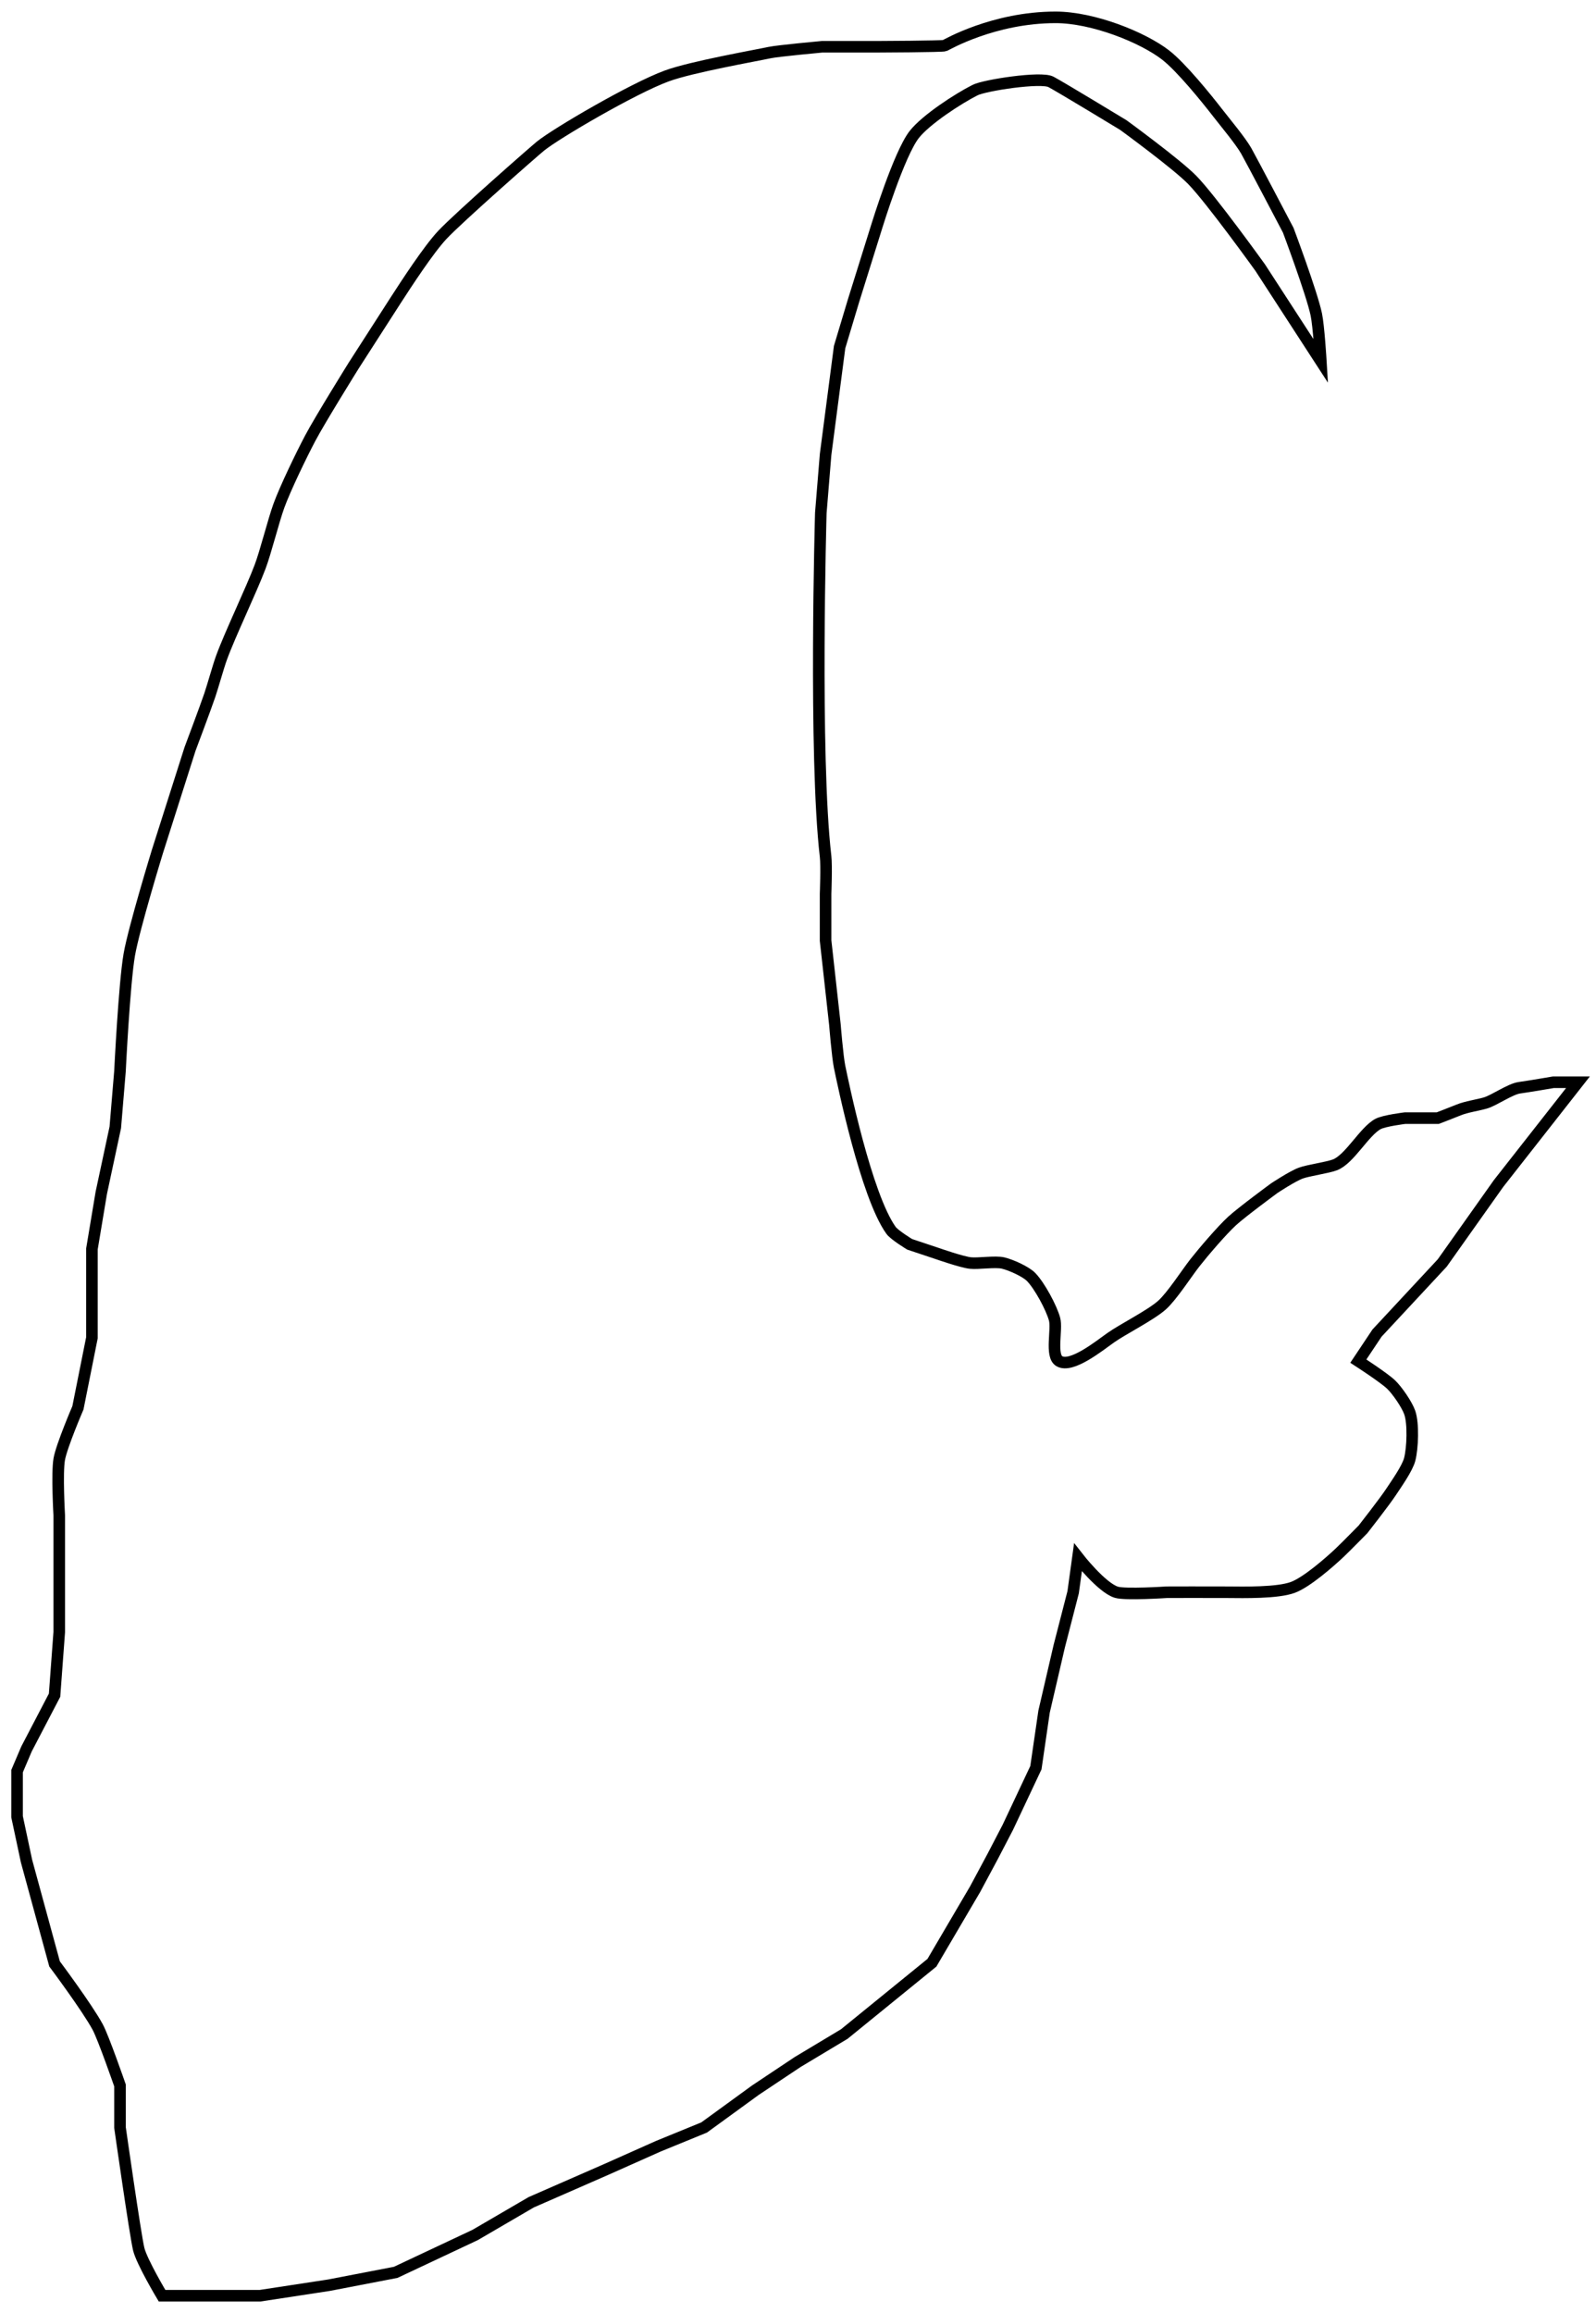 
<svg version="1.1" id="Layer_1" xmlns="http://www.w3.org/2000/svg" xmlns:xlink="http://www.w3.org/1999/xlink" x="0px" y="0px"
	 width="138px" height="200px" viewBox="0 0 138 200" enable-background="new 0 0 138 200" xml:space="preserve">
<path fill="none" id="mask-path" stroke="#000000" stroke-miterlimit="10" d="M91.59,117.688c1.046,0.632,3.447-1.315,4.444-2.02
	c1.076-0.76,3.463-1.95,4.444-2.828c0.858-0.77,2.118-2.73,2.828-3.638c0.751-0.957,2.337-2.813,3.233-3.637
	c0.849-0.777,3.637-2.827,3.637-2.827s1.57-1.045,2.313-1.313c0.665-0.24,2.279-0.456,2.939-0.708
	c1.271-0.483,2.53-2.894,3.728-3.535c0.534-0.286,2.334-0.505,2.334-0.505h2.827c0,0,1.342-0.513,1.809-0.707
	c0.659-0.274,1.704-0.42,2.324-0.607c0.772-0.232,2.133-1.205,2.93-1.313c0.768-0.104,2.928-0.474,2.928-0.474h2.132l-6.868,8.756
	l-4.866,6.868l-5.64,6.062l-1.616,2.424c0,0,2.199,1.422,2.828,2.021c0.528,0.502,1.377,1.737,1.617,2.425
	c0.331,0.954,0.249,3.062,0,4.041c-0.201,0.789-1.169,2.147-1.617,2.827c-0.555,0.846-2.424,3.232-2.424,3.232
	s-1.501,1.529-2.021,2.021c-0.914,0.862-2.862,2.558-4.04,2.996c-1.33,0.495-4.239,0.433-5.657,0.421c-1.313-0.012-5.253,0-5.253,0
	s-3.581,0.237-4.354,0c-1.283-0.395-3.322-3.014-3.322-3.014l-0.416,3.014l-1.201,4.664l-1.313,5.657l-0.706,4.848l-2.426,5.152
	l-1.313,2.524l-1.516,2.828l-3.737,6.364l-7.576,6.162l-4.04,2.424l-3.637,2.424l-4.444,3.233l-3.95,1.616l-4.536,2.021
	l-6.464,2.828l-4.848,2.828l-6.87,3.232l-5.768,1.111l-5.95,0.909h-5.252h-3.233c0,0-1.76-2.942-2.02-4.041
	c-0.302-1.277-1.616-10.505-1.616-10.505v-3.637c0,0-1.434-4.137-1.93-5.05c-0.926-1.709-3.727-5.456-3.727-5.456l-2.425-8.889
	l-0.818-3.838v-3.939l0.818-1.921l2.425-4.646l0.404-5.455v-3.872v-6.229c0,0-0.21-3.655,0-4.848
	c0.205-1.165,1.616-4.445,1.616-4.445l1.211-6.061v-4.444v-3.233l0.809-4.849l1.211-5.657l0.404-4.848c0,0,0.372-7.606,0.808-10.102
	c0.397-2.27,2.424-8.889,2.424-8.889l2.829-8.889c0,0,1.309-3.475,1.707-4.646c0.272-0.802,0.721-2.437,1.01-3.232
	c0.729-2.012,2.592-5.876,3.343-7.88c0.483-1.286,1.148-3.961,1.616-5.252c0.55-1.518,1.962-4.432,2.717-5.859
	c0.853-1.613,3.748-6.263,3.748-6.263s2.724-4.245,3.636-5.657c0.943-1.459,2.851-4.391,4.04-5.657
	c1.427-1.518,7.874-7.179,8.486-7.677c1.332-1.083,7.981-4.984,10.91-6.061c2.139-0.786,7.696-1.762,8.889-2.02
	c0.691-0.15,4.535-0.504,4.535-0.504h4.748c0,0,5.697-0.021,5.87-0.102C81.841,3.876,85.923,1.5,91.276,1.5
	c3.232,0,7.52,1.718,9.507,3.255c1.343,1.04,3.505,3.708,4.545,5.051c0.618,0.798,1.921,2.356,2.424,3.232
	c0.384,0.667,3.637,6.869,3.637,6.869s2.026,5.398,2.425,7.273c0.211,0.993,0.394,4.042,0.394,4.042l-5.242-8.082
	c0,0-4.223-5.882-5.869-7.575c-1.336-1.374-5.96-4.748-5.96-4.748s-5.335-3.241-6.264-3.737c-0.864-0.461-5.726,0.29-6.556,0.707
	c-1.455,0.731-4.259,2.557-5.263,3.839c-1.313,1.675-3.222,7.879-3.222,7.879l-2.021,6.465l-1.213,4.04l-1.212,9.293l-0.413,5.052
	c0,0-0.597,21.01,0.413,29.698c0.095,0.802,0,3.231,0,3.231v4.041l0.404,3.637l0.403,3.636c0,0,0.22,2.741,0.404,3.637
	c0.279,1.345,2.287,11.128,4.445,14.142c0.293,0.411,1.617,1.212,1.617,1.212l2.424,0.809c0,0,2.097,0.734,2.828,0.808
	c0.703,0.073,2.14-0.162,2.828,0c0.659,0.156,1.952,0.726,2.424,1.213c0.724,0.747,1.747,2.632,2.021,3.637
	C91.426,114.935,90.806,117.217,91.59,117.688z"/>
</svg>
